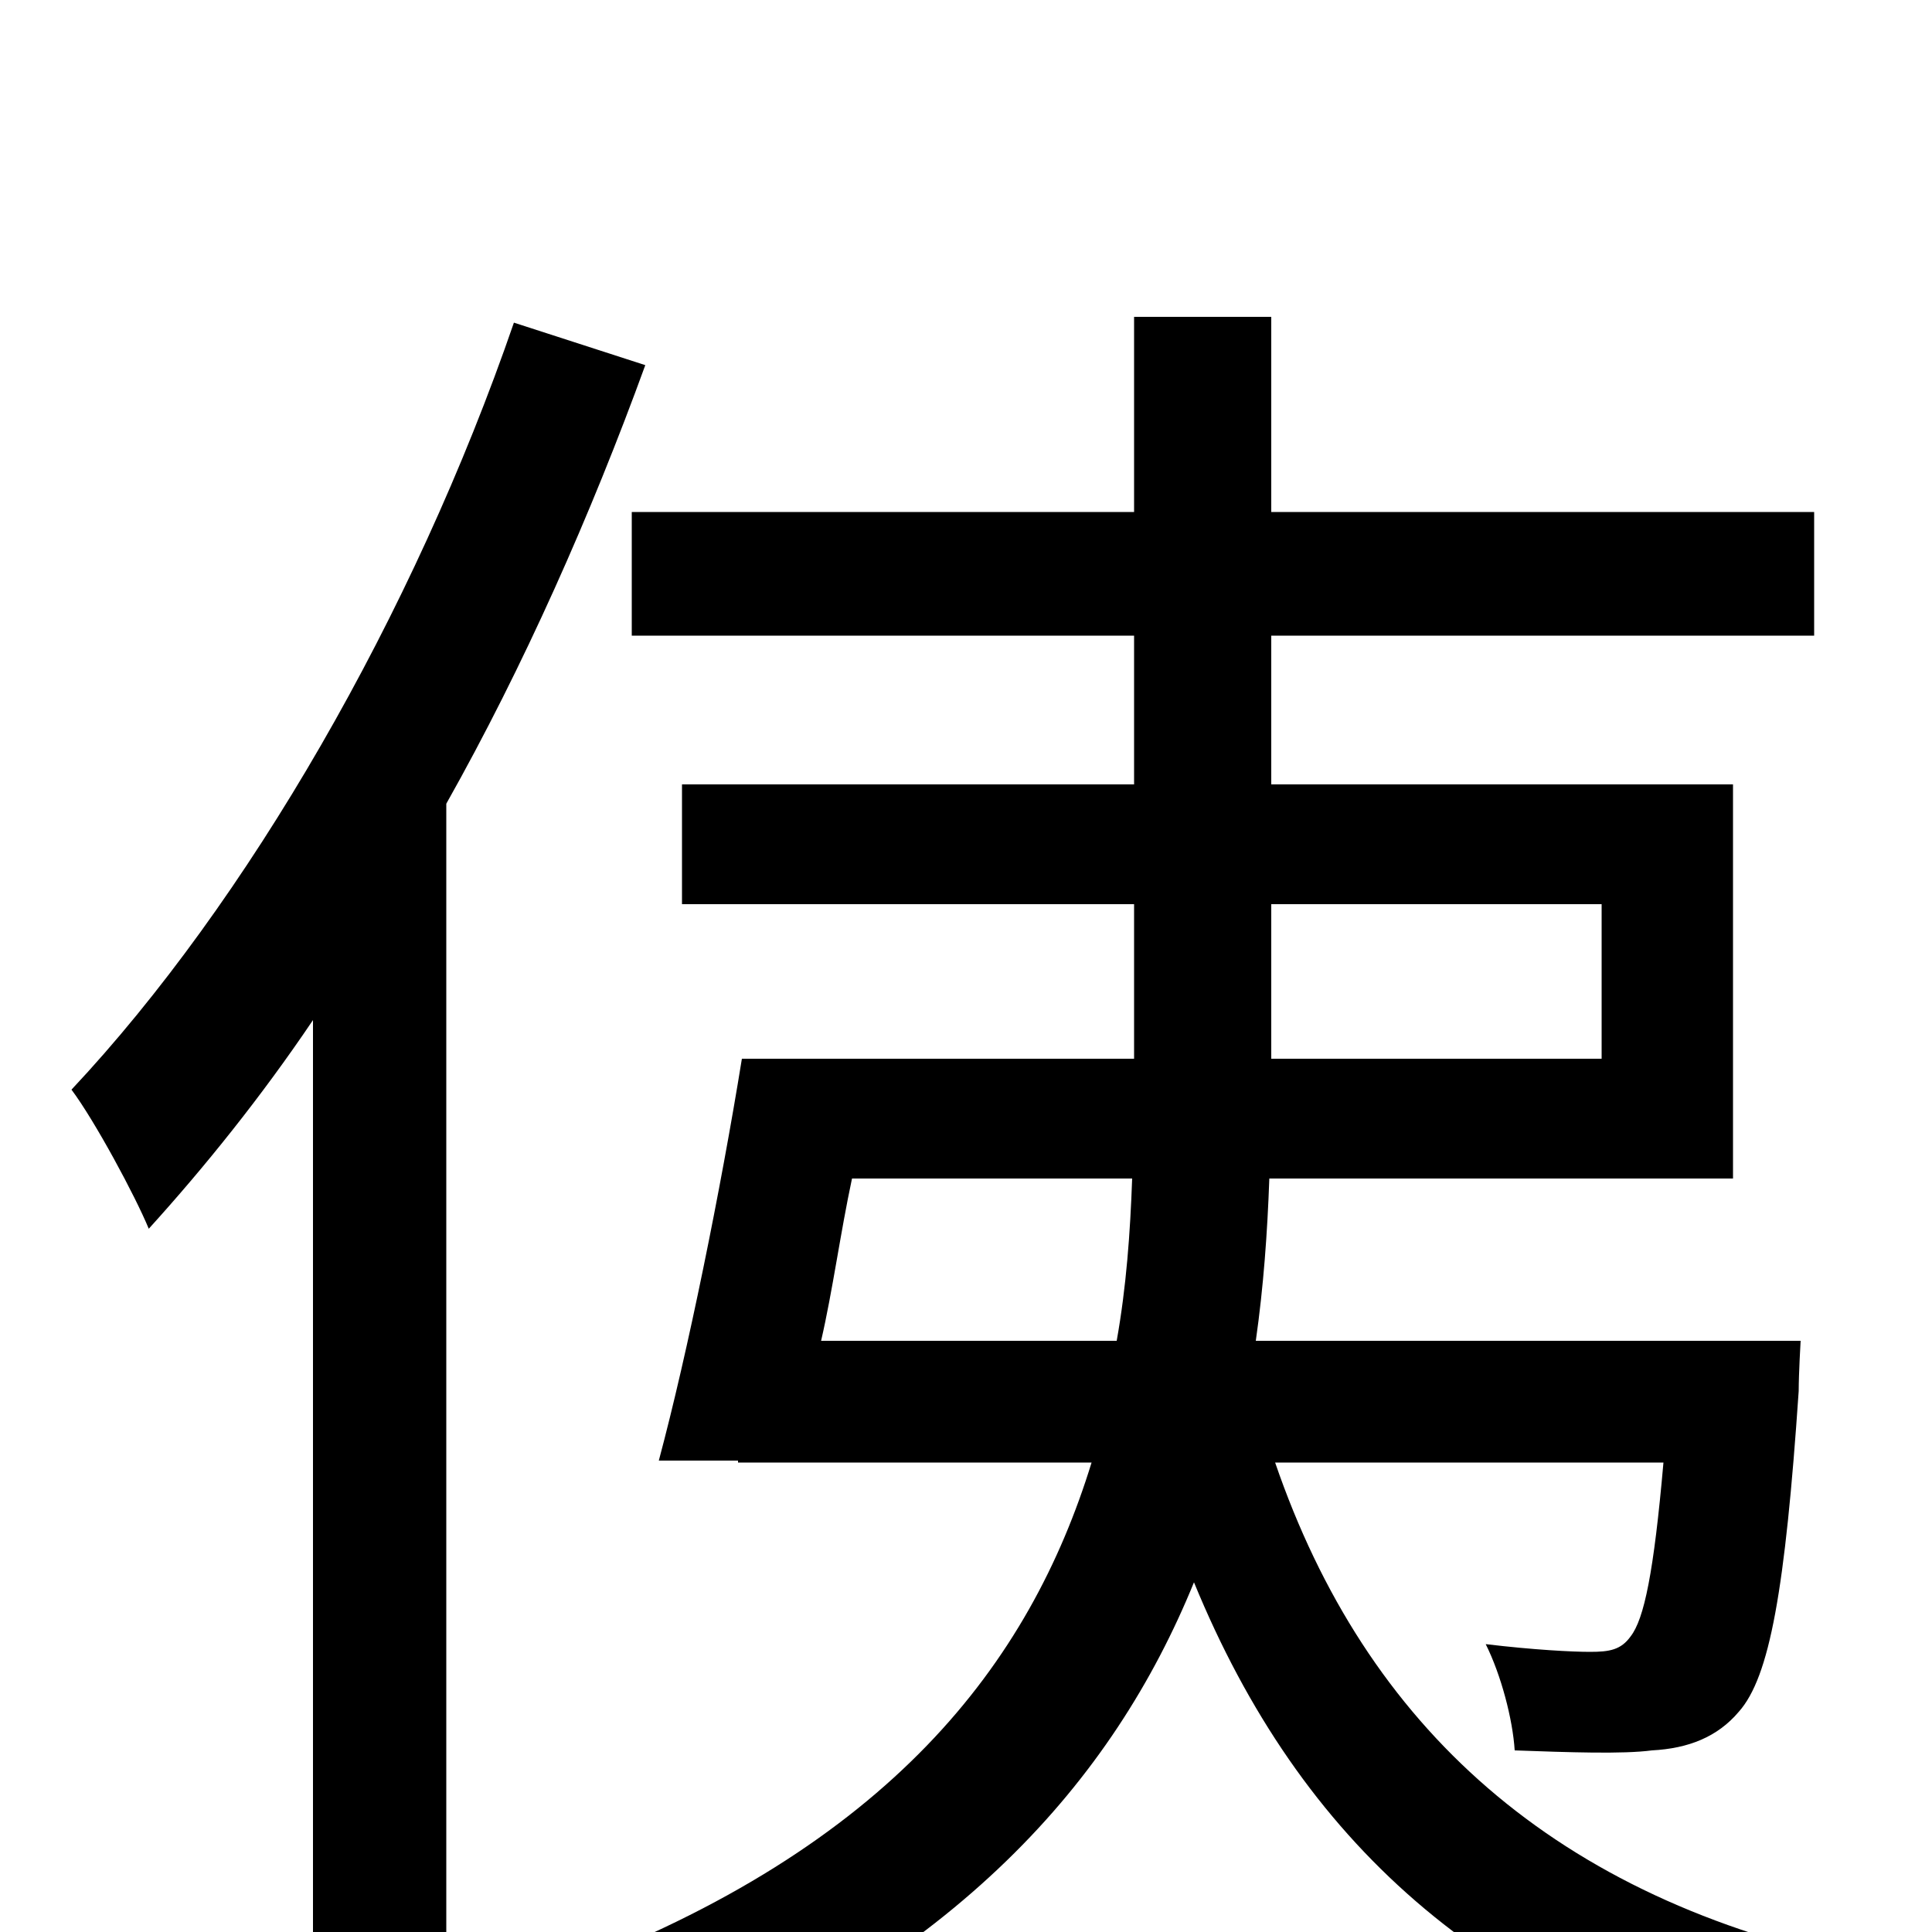<svg xmlns="http://www.w3.org/2000/svg" viewBox="0 -1000 1000 1000">
	<path fill="#000000" d="M266 -833C214 -682 128 -533 37 -436C49 -420 70 -381 77 -364C106 -396 135 -432 162 -472V75H231V-584C271 -655 306 -734 334 -811ZM425 -306C431 -332 435 -362 441 -390H586C585 -362 583 -334 578 -306ZM658 -532H829V-452H658ZM861 -243C856 -186 851 -162 844 -153C839 -146 833 -145 823 -145C814 -145 794 -146 769 -149C777 -133 783 -110 784 -94C812 -93 840 -92 855 -94C874 -95 889 -101 900 -114C916 -132 924 -177 931 -280C931 -289 932 -306 932 -306H650C654 -334 656 -362 657 -390H897V-594H658V-671H939V-735H658V-836H587V-735H327V-671H587V-594H353V-532H587V-452H384C373 -384 356 -300 341 -244H382V-243H565C533 -139 461 -44 291 20C307 35 327 63 336 79C495 14 576 -78 618 -181C673 -47 768 39 922 78C930 58 950 30 965 16C805 -17 707 -106 660 -243Z"/>
</svg>